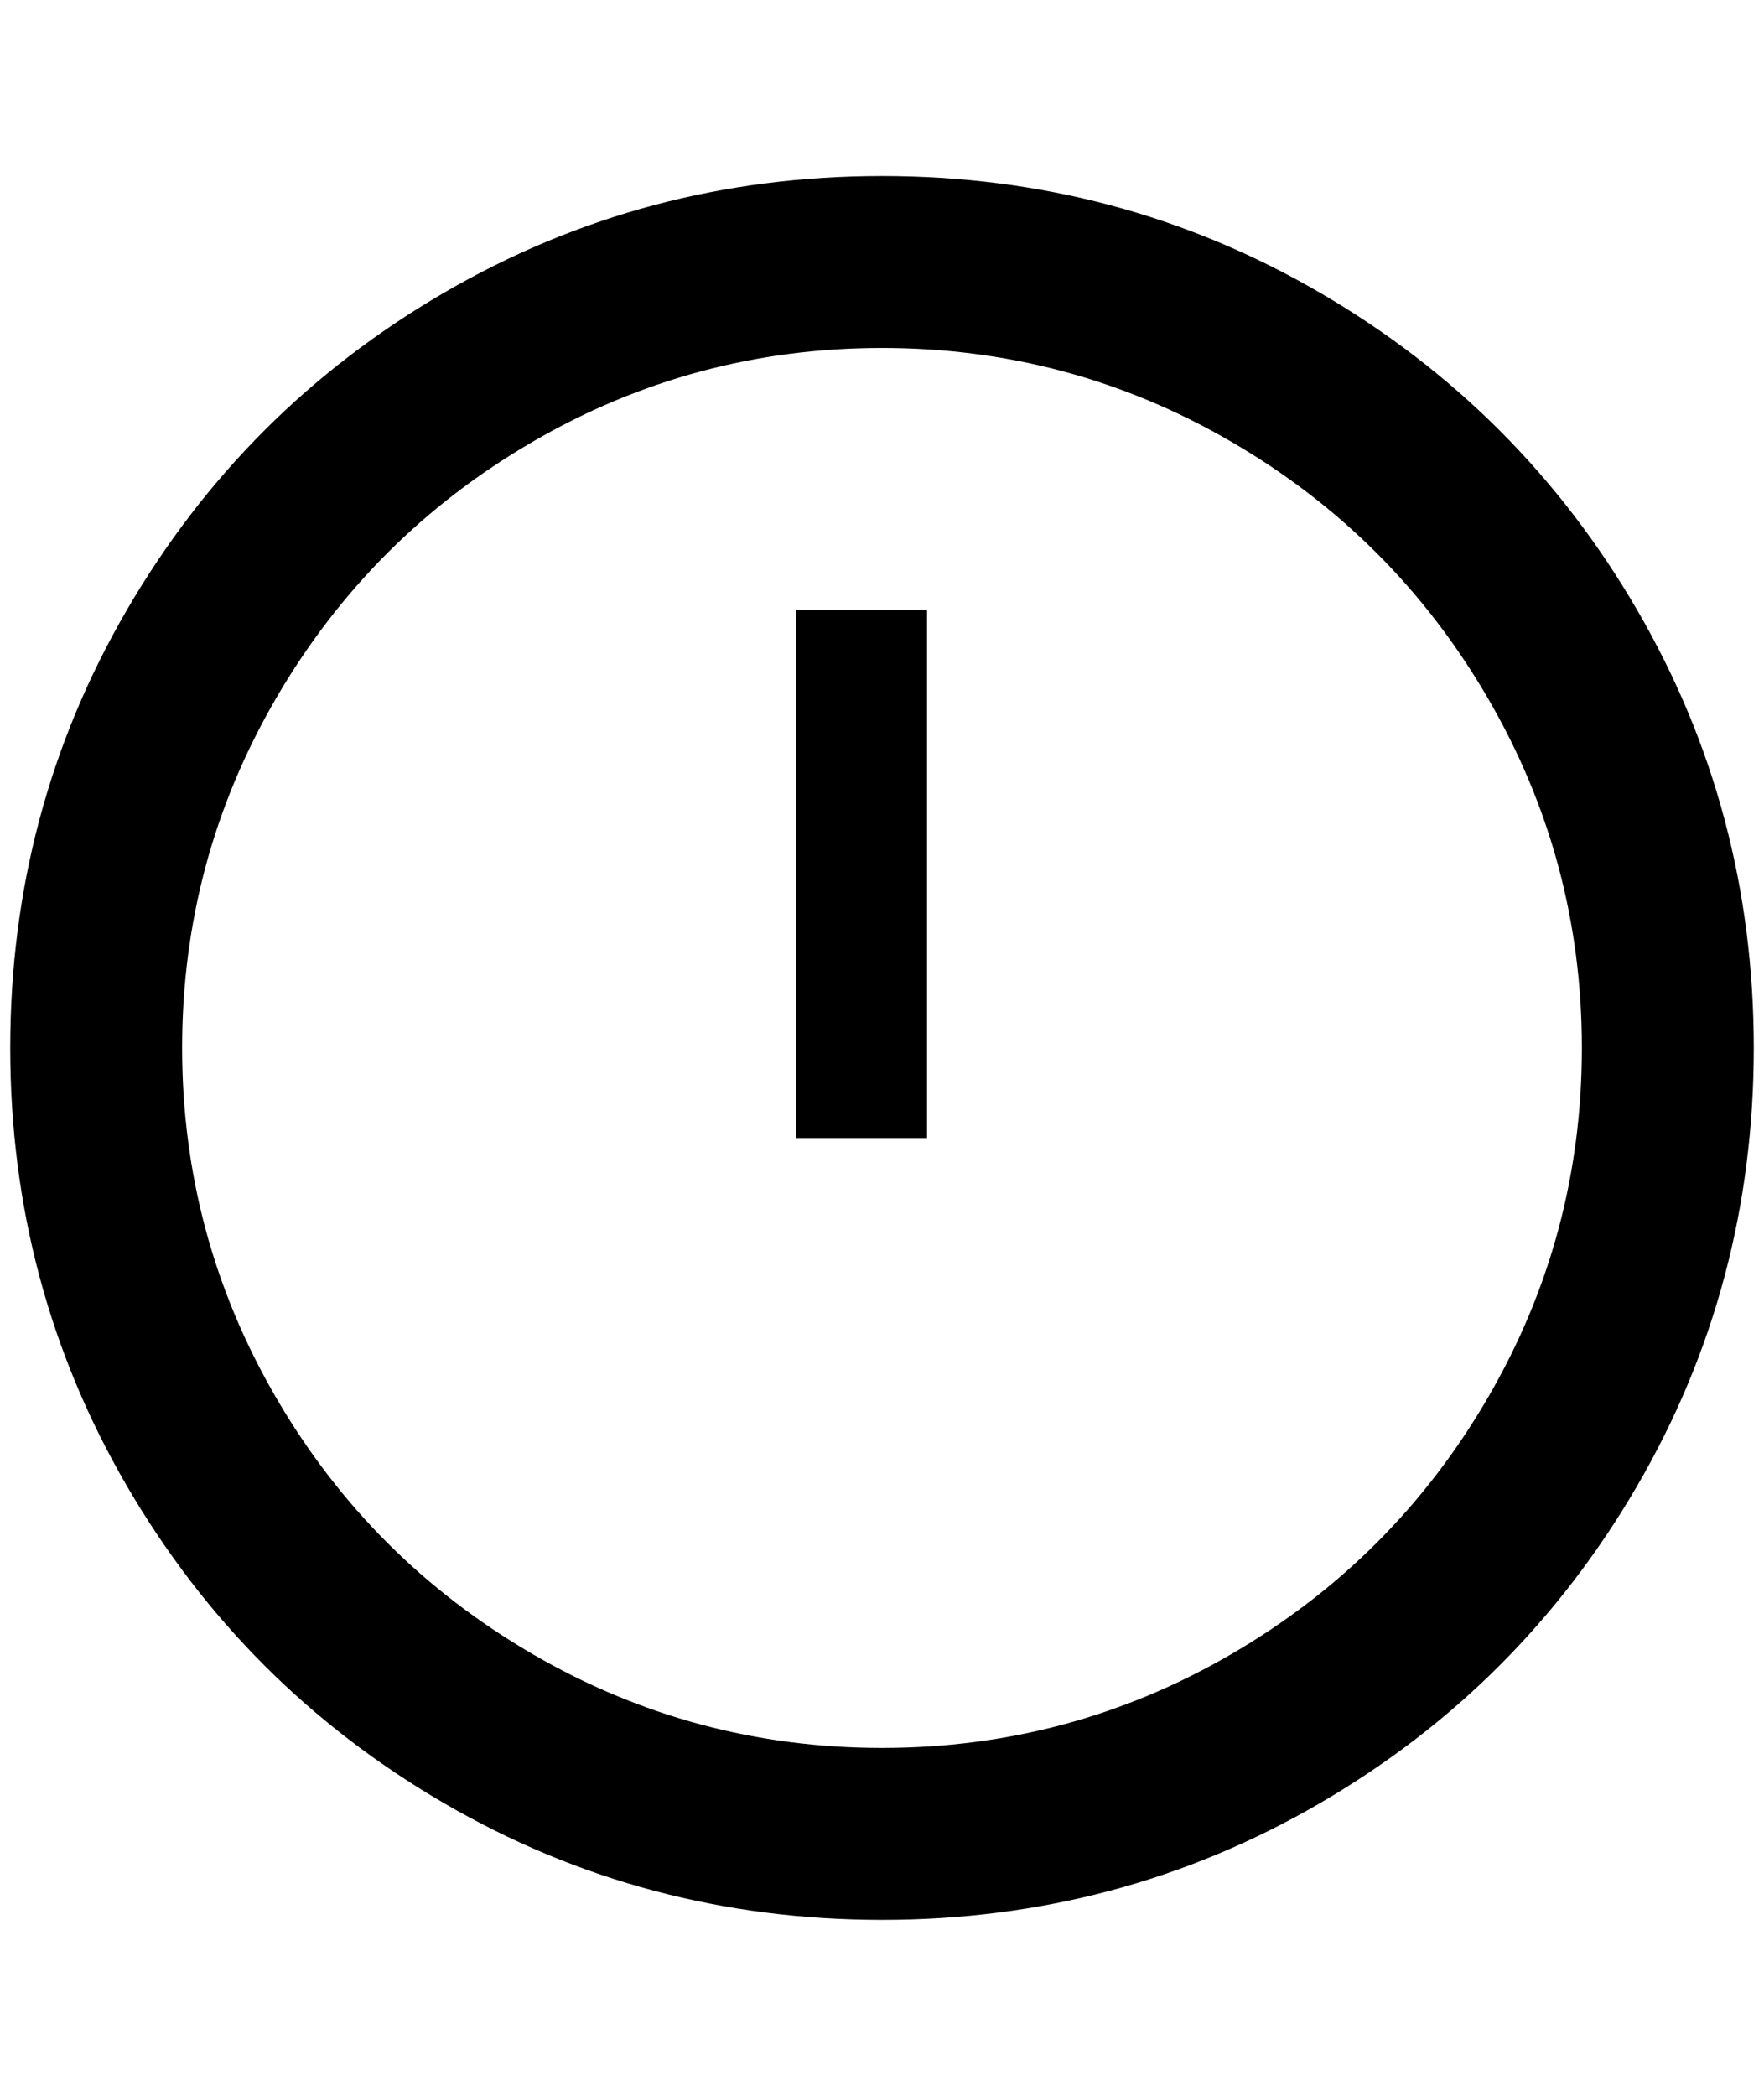 <?xml version="1.0" standalone="no"?>
<!DOCTYPE svg PUBLIC "-//W3C//DTD SVG 1.1//EN" "http://www.w3.org/Graphics/SVG/1.1/DTD/svg11.dtd" >
<svg xmlns="http://www.w3.org/2000/svg" xmlns:xlink="http://www.w3.org/1999/xlink" version="1.1" viewBox="-10 0 1724 2048">
   <path fill="currentColor"
d="M852 1708q184 0 342 -92t250 -250t92 -342t-92 -342t-250 -250t-342 -92t-342 92t-250 250t-92 342t92 342t250 250t342 92zM852 172q232 0 428 114t310 310t114 428t-114 428t-310 310t-428 114t-428 -114t-310 -310t-114 -428t114 -428t310 -310t428 -114zM896 1112
h-128v-516h128v516z" />
</svg>
